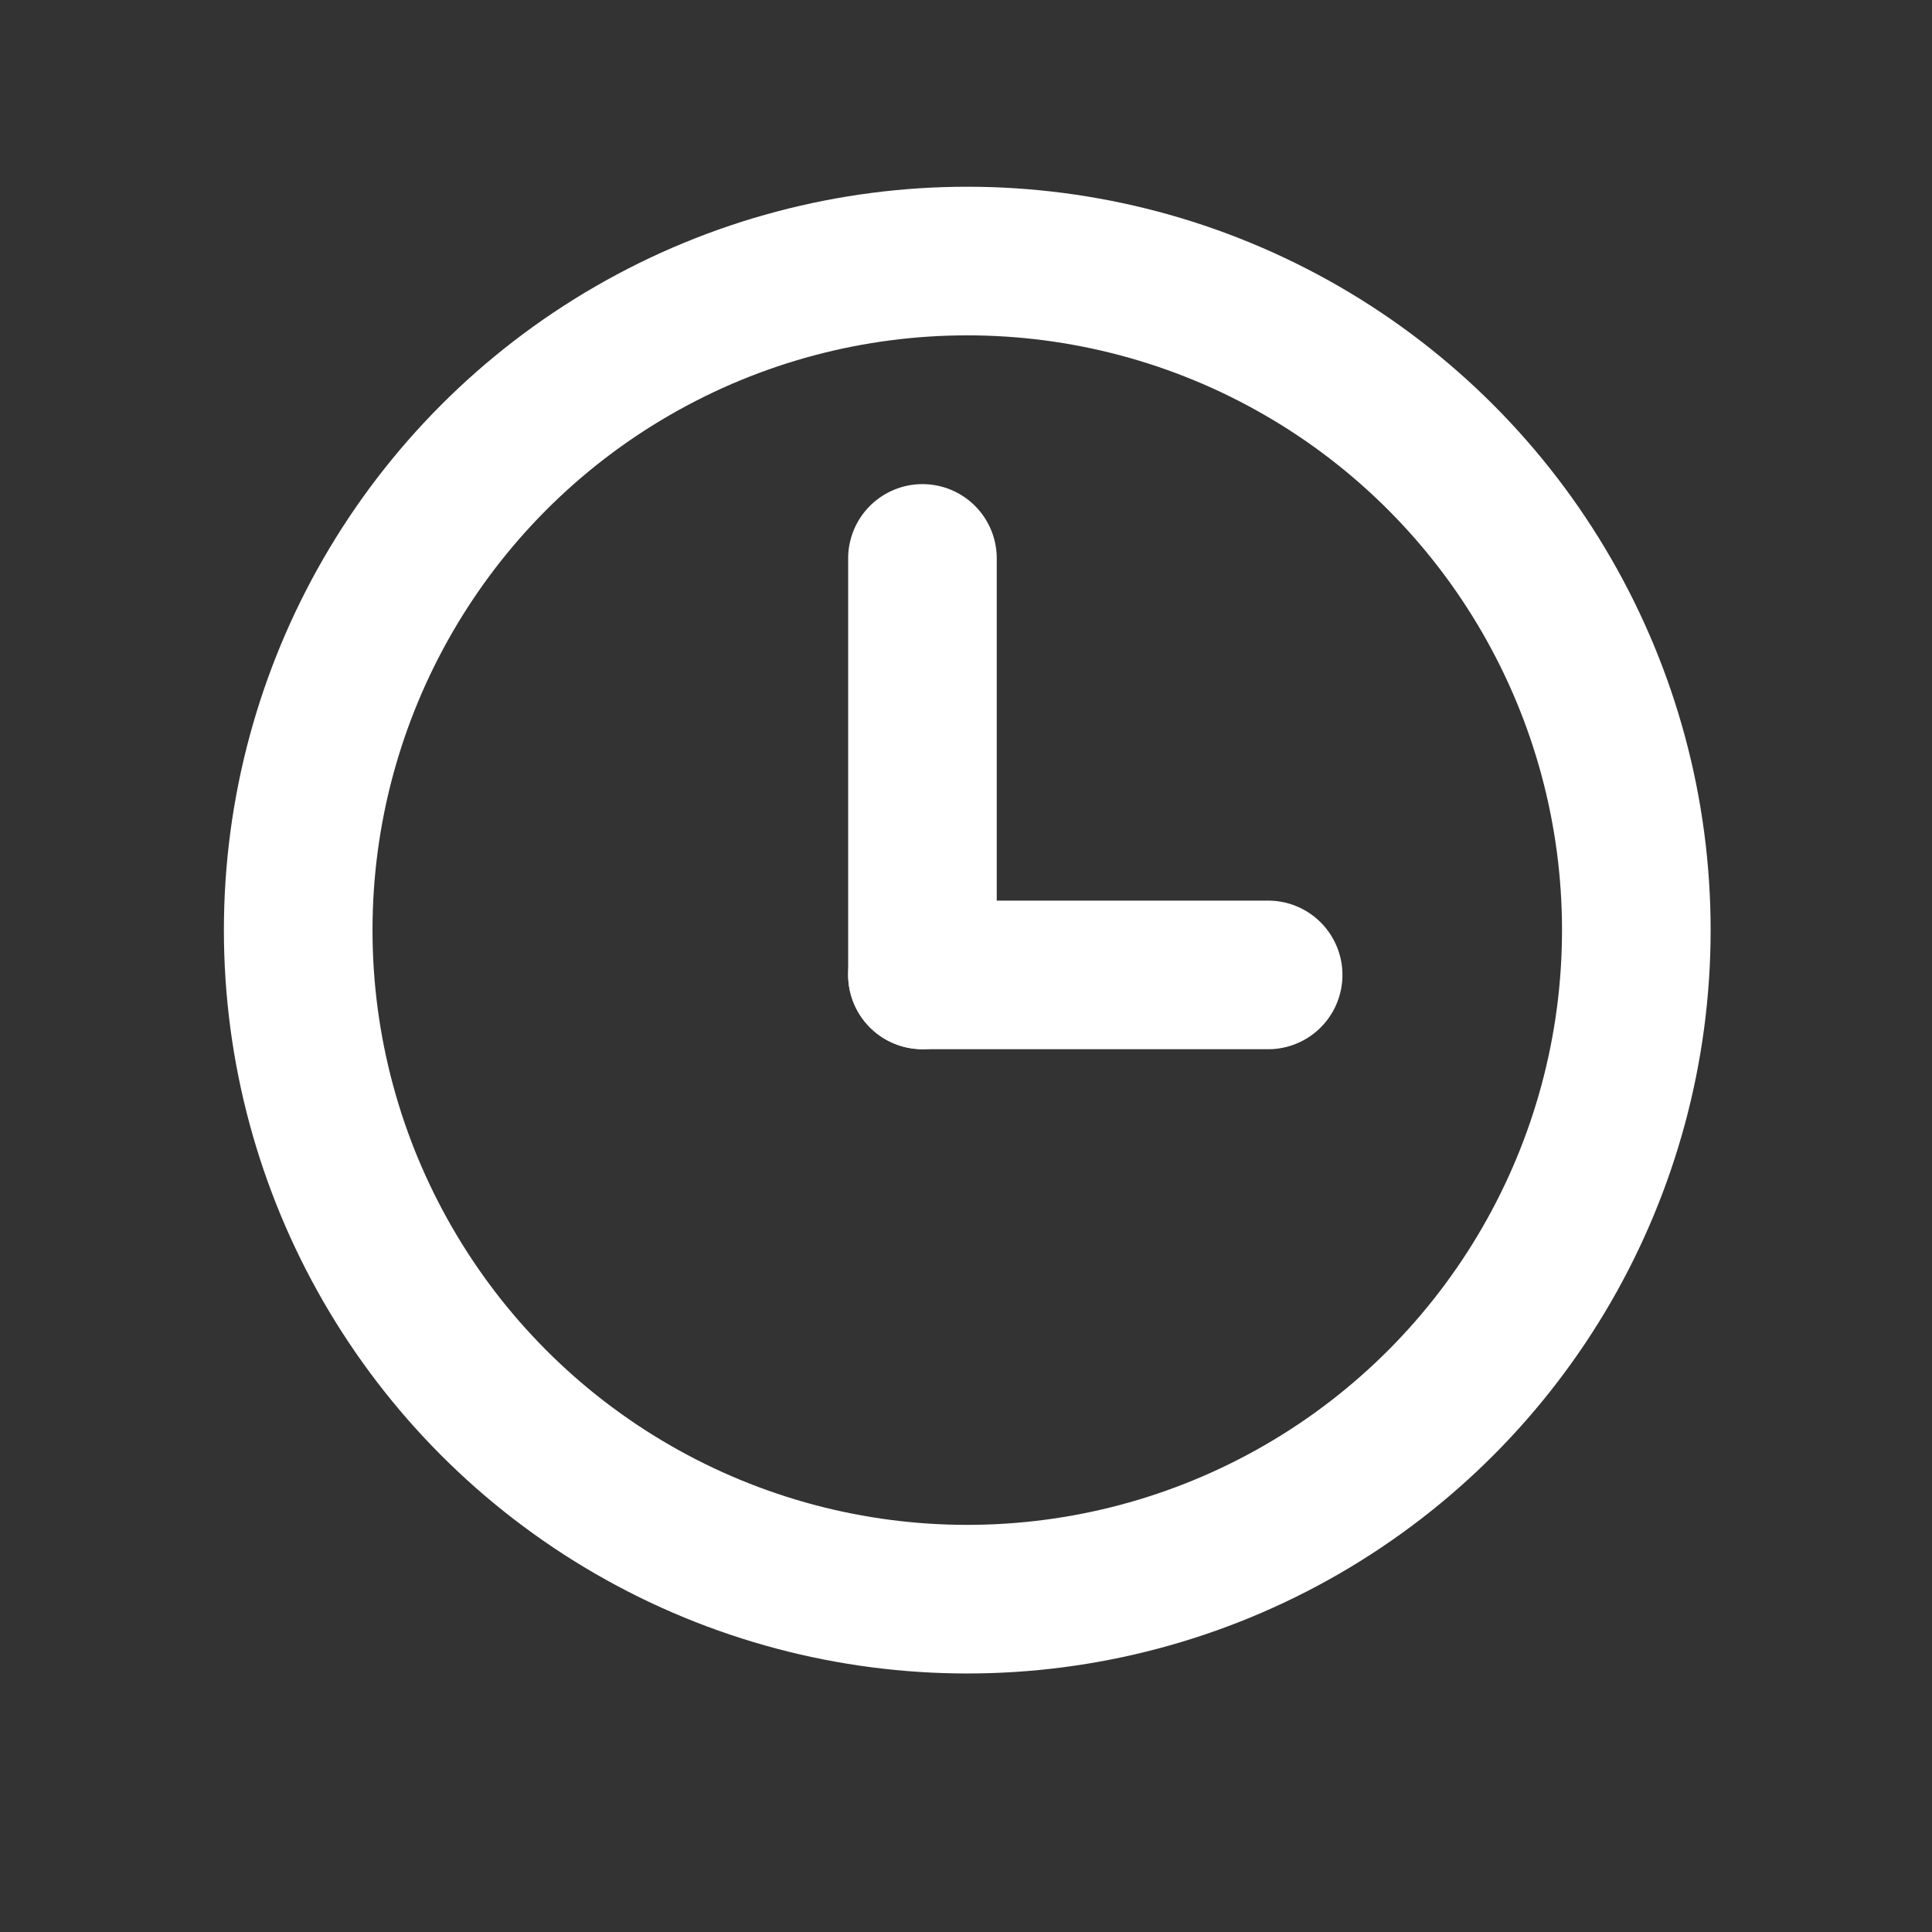 <svg width="26" height="26" viewBox="0 0 26 26" fill="none" xmlns="http://www.w3.org/2000/svg">
<rect x="0" y="0" width="26" height="26" fill="#333333" stroke="none"/>
<path d="M17.066 13.12H12.414" stroke="white" stroke-width="2" stroke-linecap="round" stroke-linejoin="round"/>
<ellipse cx="13.017" cy="12.517" rx="9.004" ry="9.004" stroke="white" stroke-width="2" stroke-linecap="round" stroke-linejoin="round"/>
<path d="M12.414 13.119V7.515" stroke="white" stroke-width="2" stroke-linecap="round" stroke-linejoin="round"/>
</svg>
